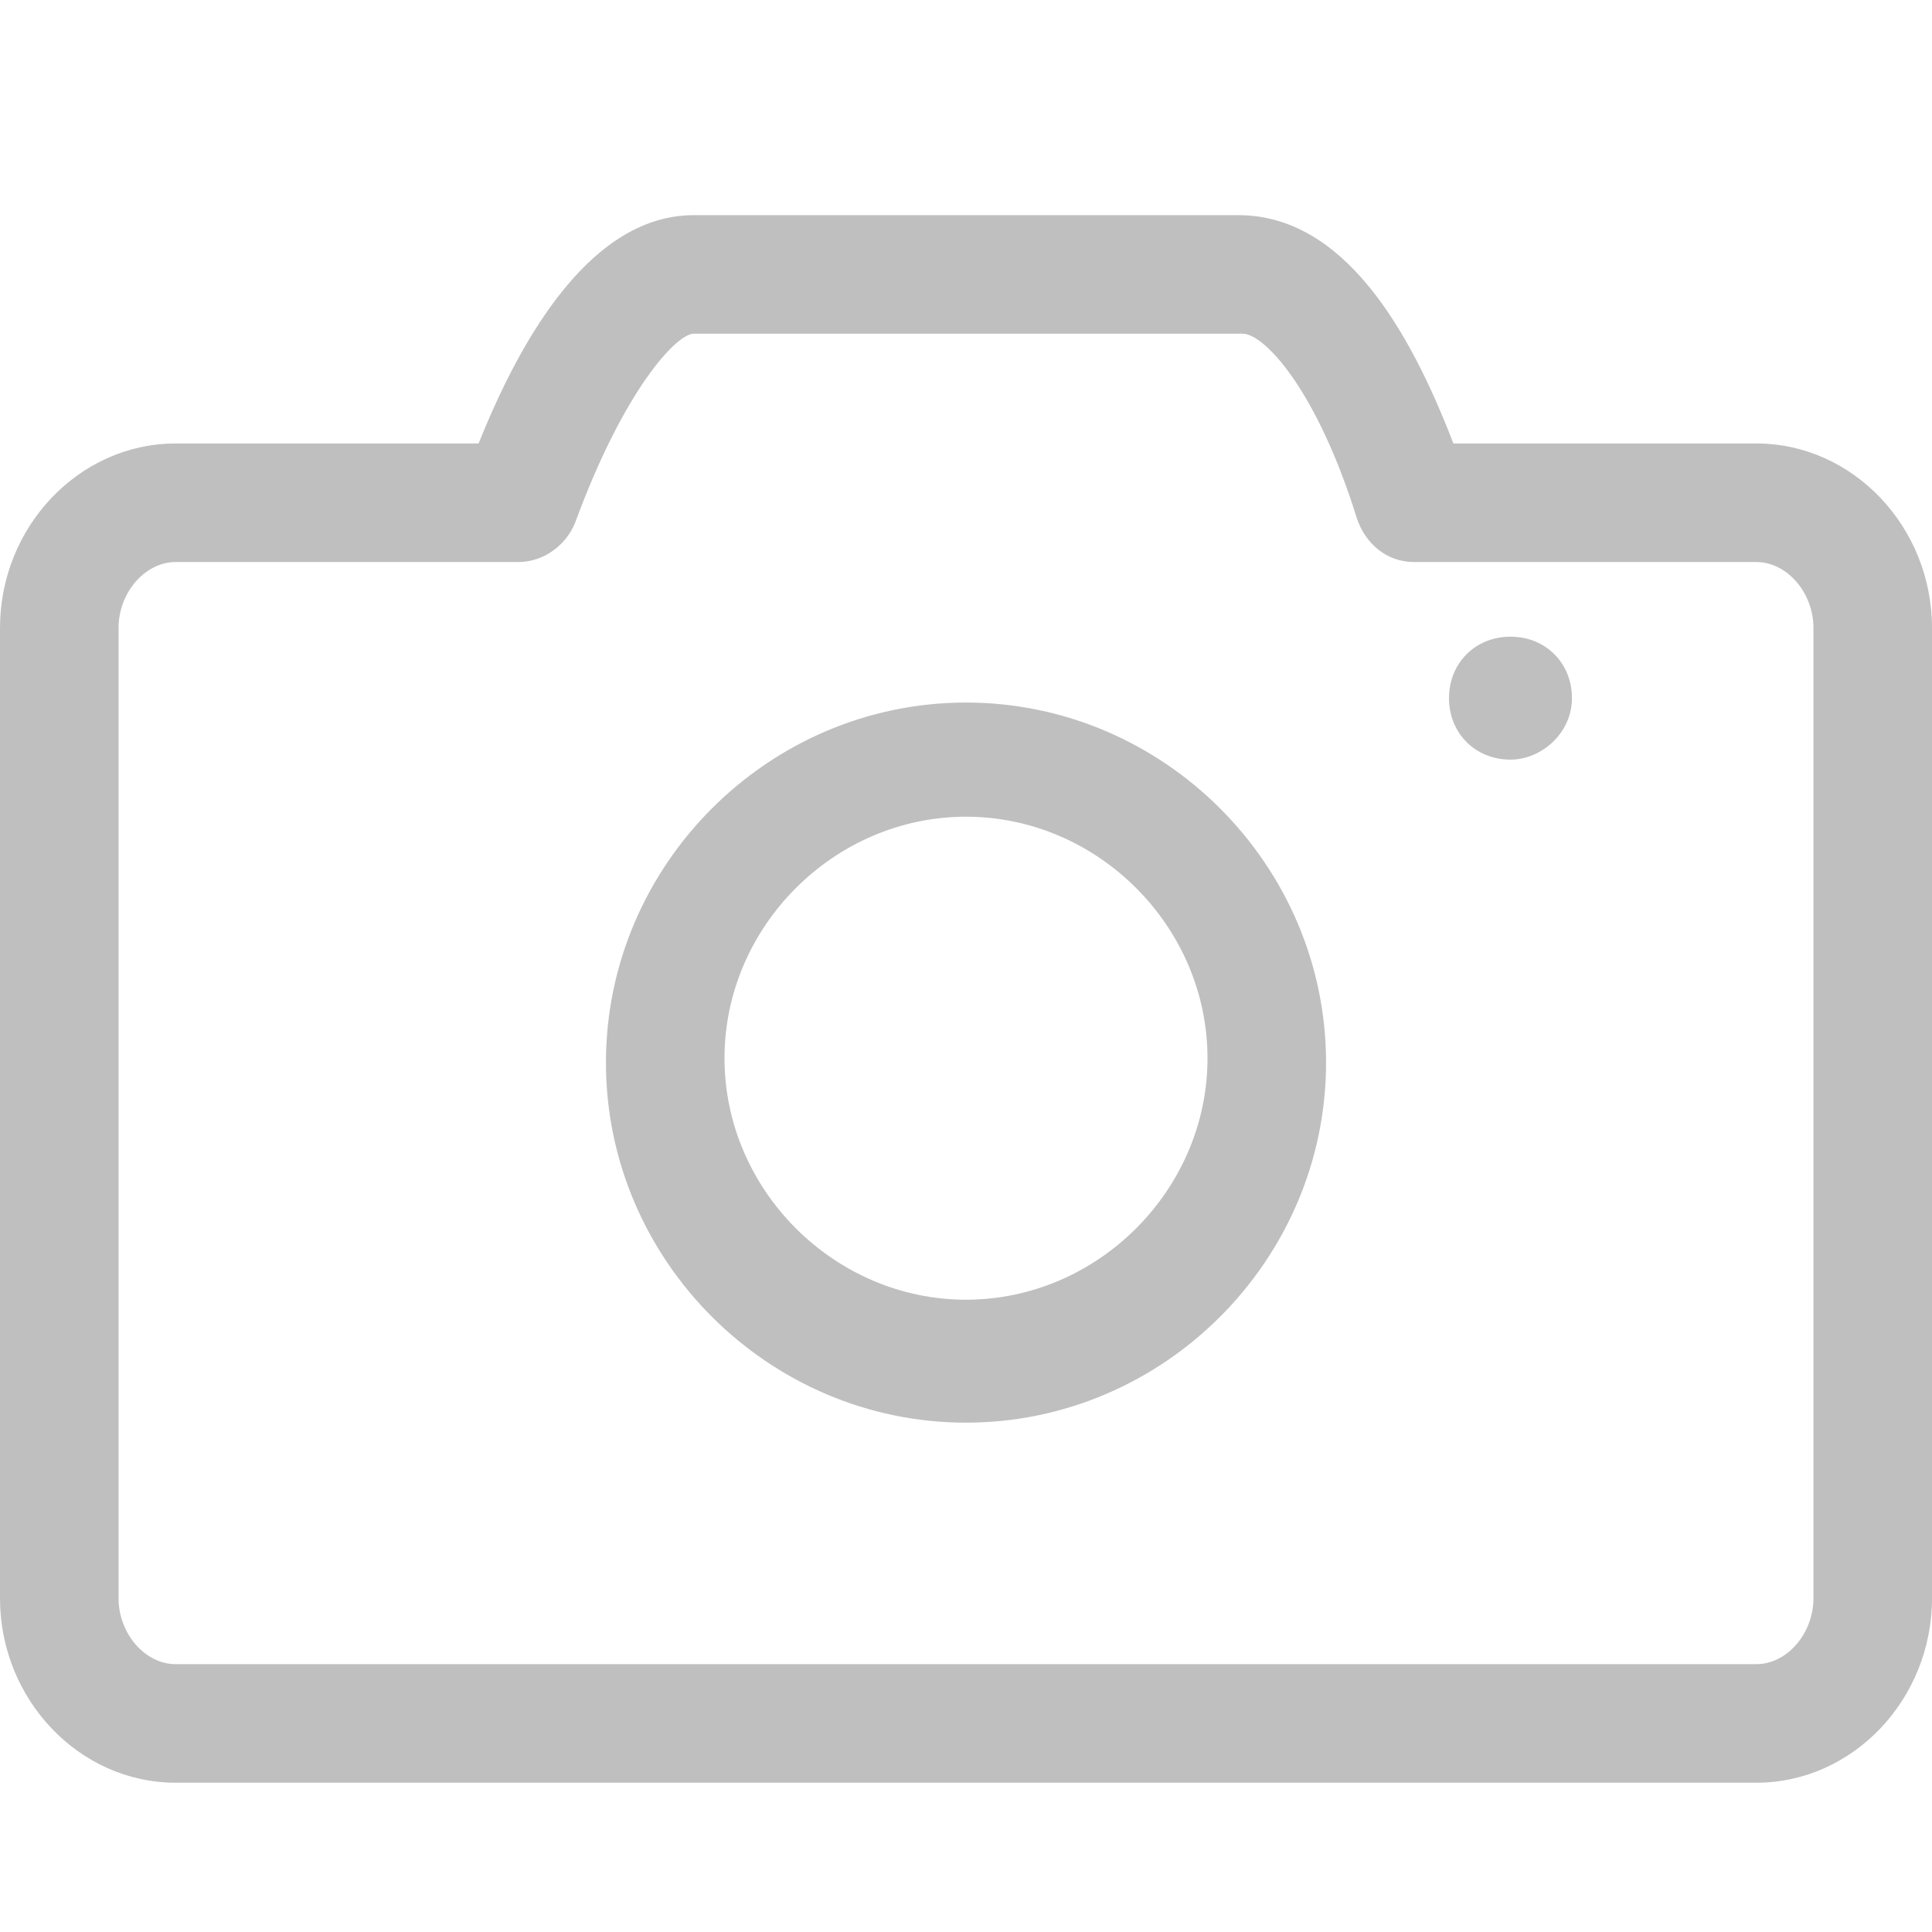 <?xml version="1.0" standalone="no"?><!DOCTYPE svg PUBLIC "-//W3C//DTD SVG 1.1//EN" "http://www.w3.org/Graphics/SVG/1.1/DTD/svg11.dtd"><svg t="1574682585862" class="icon" viewBox="0 0 1024 1024" version="1.1" xmlns="http://www.w3.org/2000/svg" p-id="1180" xmlns:xlink="http://www.w3.org/1999/xlink" width="200" height="200"><defs><style type="text/css"></style></defs><path d="M930.909 944.873H93.091c-51.2 0-93.091-44.218-93.091-97.745V332.8c0-53.527 41.891-97.745 93.091-97.745h160.582c23.273-58.182 60.509-121.018 114.036-121.018h288.582c55.855 0 90.764 60.509 114.036 121.018H930.909c51.2 0 93.091 44.218 93.091 97.745v514.327c0 53.527-41.891 97.745-93.091 97.745zM93.091 297.891c-16.291 0-30.255 16.291-30.255 34.909v514.327c0 18.618 13.964 34.909 30.255 34.909h837.818c16.291 0 30.255-16.291 30.255-34.909V332.8c0-18.618-13.964-34.909-30.255-34.909h-181.527c-13.964 0-25.6-9.309-30.255-23.273-20.945-67.491-48.873-97.745-60.509-97.745H367.709c-9.309 0-37.236 30.255-62.836 100.073-4.655 11.636-16.291 20.945-30.255 20.945H93.091z m707.491 104.727c-18.618 0-32.582-13.964-32.582-32.582s13.964-32.582 32.582-32.582 32.582 13.964 32.582 32.582-16.291 32.582-32.582 32.582M512 754.036c-104.727 0-190.836-86.109-190.836-190.836S407.273 372.364 512 372.364s190.836 86.109 190.836 190.836-86.109 190.836-190.836 190.836z m0-321.164c-69.818 0-128 58.182-128 128s58.182 128 128 128 128-58.182 128-128-58.182-128-128-128z" p-id="1181" fill="#bfbfbf"></path></svg>